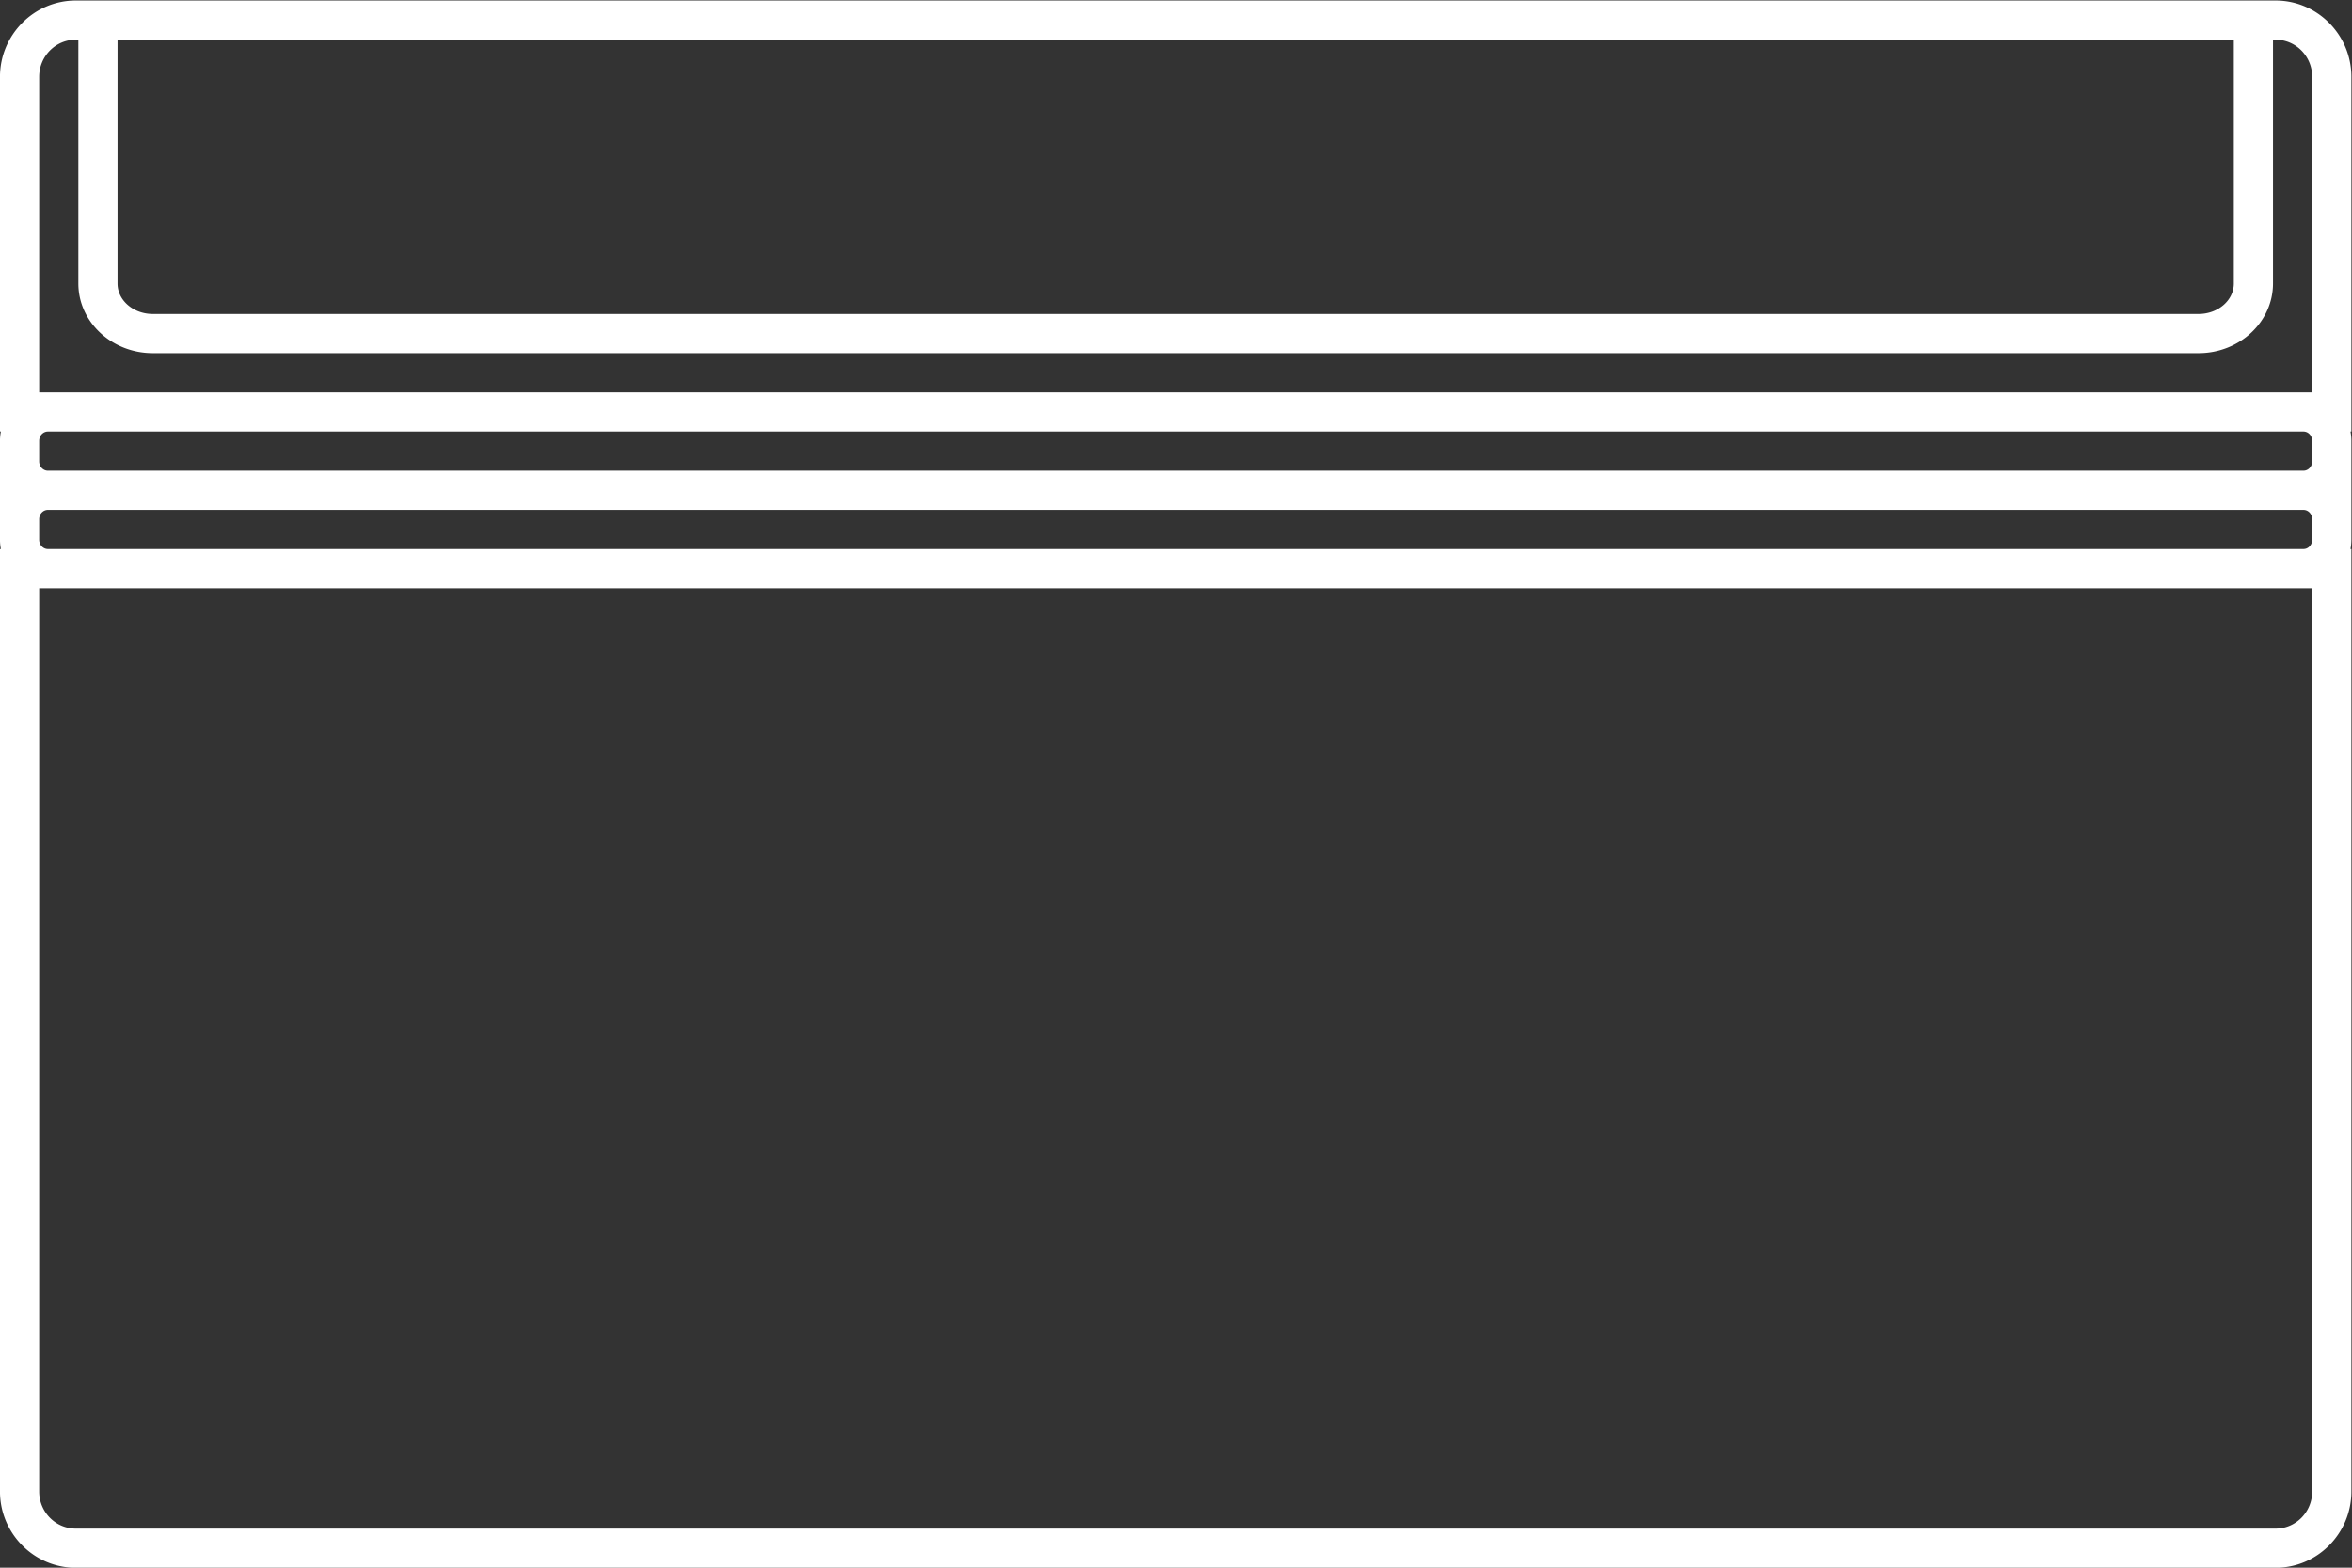 <svg xmlns="http://www.w3.org/2000/svg" xml:space="preserve" width="320" height="213.333"><rect width="100%" height="100%" fill="#333333" stroke="none"/><defs><clipPath id="a" clipPathUnits="userSpaceOnUse"><path d="M0 256h256V0H0Z"/></clipPath></defs><g clip-path="url(#a)" transform="matrix(1.333 0 0 -1.333 -10.667 277.333)"><path d="M0 0h-232v32.2c0 2.105 1.669 3.8 3.742 3.8h.258V11.111C-228 7.19-224.591 4-220.4 4h208.8C-7.409 4-4 7.19-4 11.111V36h.258C-1.669 36 0 34.305 0 32.2Zm0-7.045C0-7.573-.399-8-.893-8h-230.214c-.493 0-.893.427-.893.955v2.091c0 .527.4.954.893.954H-.893C-.399-4 0-4.427 0-4.954Zm0-8C0-15.573-.399-16-.893-16h-230.214c-.493 0-.893.427-.893.955v2.091c0 .527.4.954.893.954H-.893c.494 0 .893-.427.893-.954ZM0-112.2c0-2.105-1.669-3.8-3.742-3.8h-224.516c-2.073 0-3.742 1.695-3.742 3.8V-20H0zM-220.4 36H-8V11.111C-8 9.393-9.611 8-11.6 8h-208.8c-1.988 0-3.6 1.393-3.6 3.111V36Zm216.658 4h-224.516c-4.269 0-7.742-3.499-7.742-7.8V-4h.091a5 5 0 0 1-.091-.954v-10.091q0-.491.091-.955H-236v-96.2c0-4.301 3.473-7.8 7.742-7.8H-3.742C.527-120 4-116.501 4-112.2V-16h-.091q.09.464.091.955v10.091q0 .49-.091.954H4v36.2C4 36.501.527 40-3.742 40" style="fill:#fff;fill-opacity:1;fill-rule:nonzero;stroke:none" transform="translate(244 168)"/></g></svg>